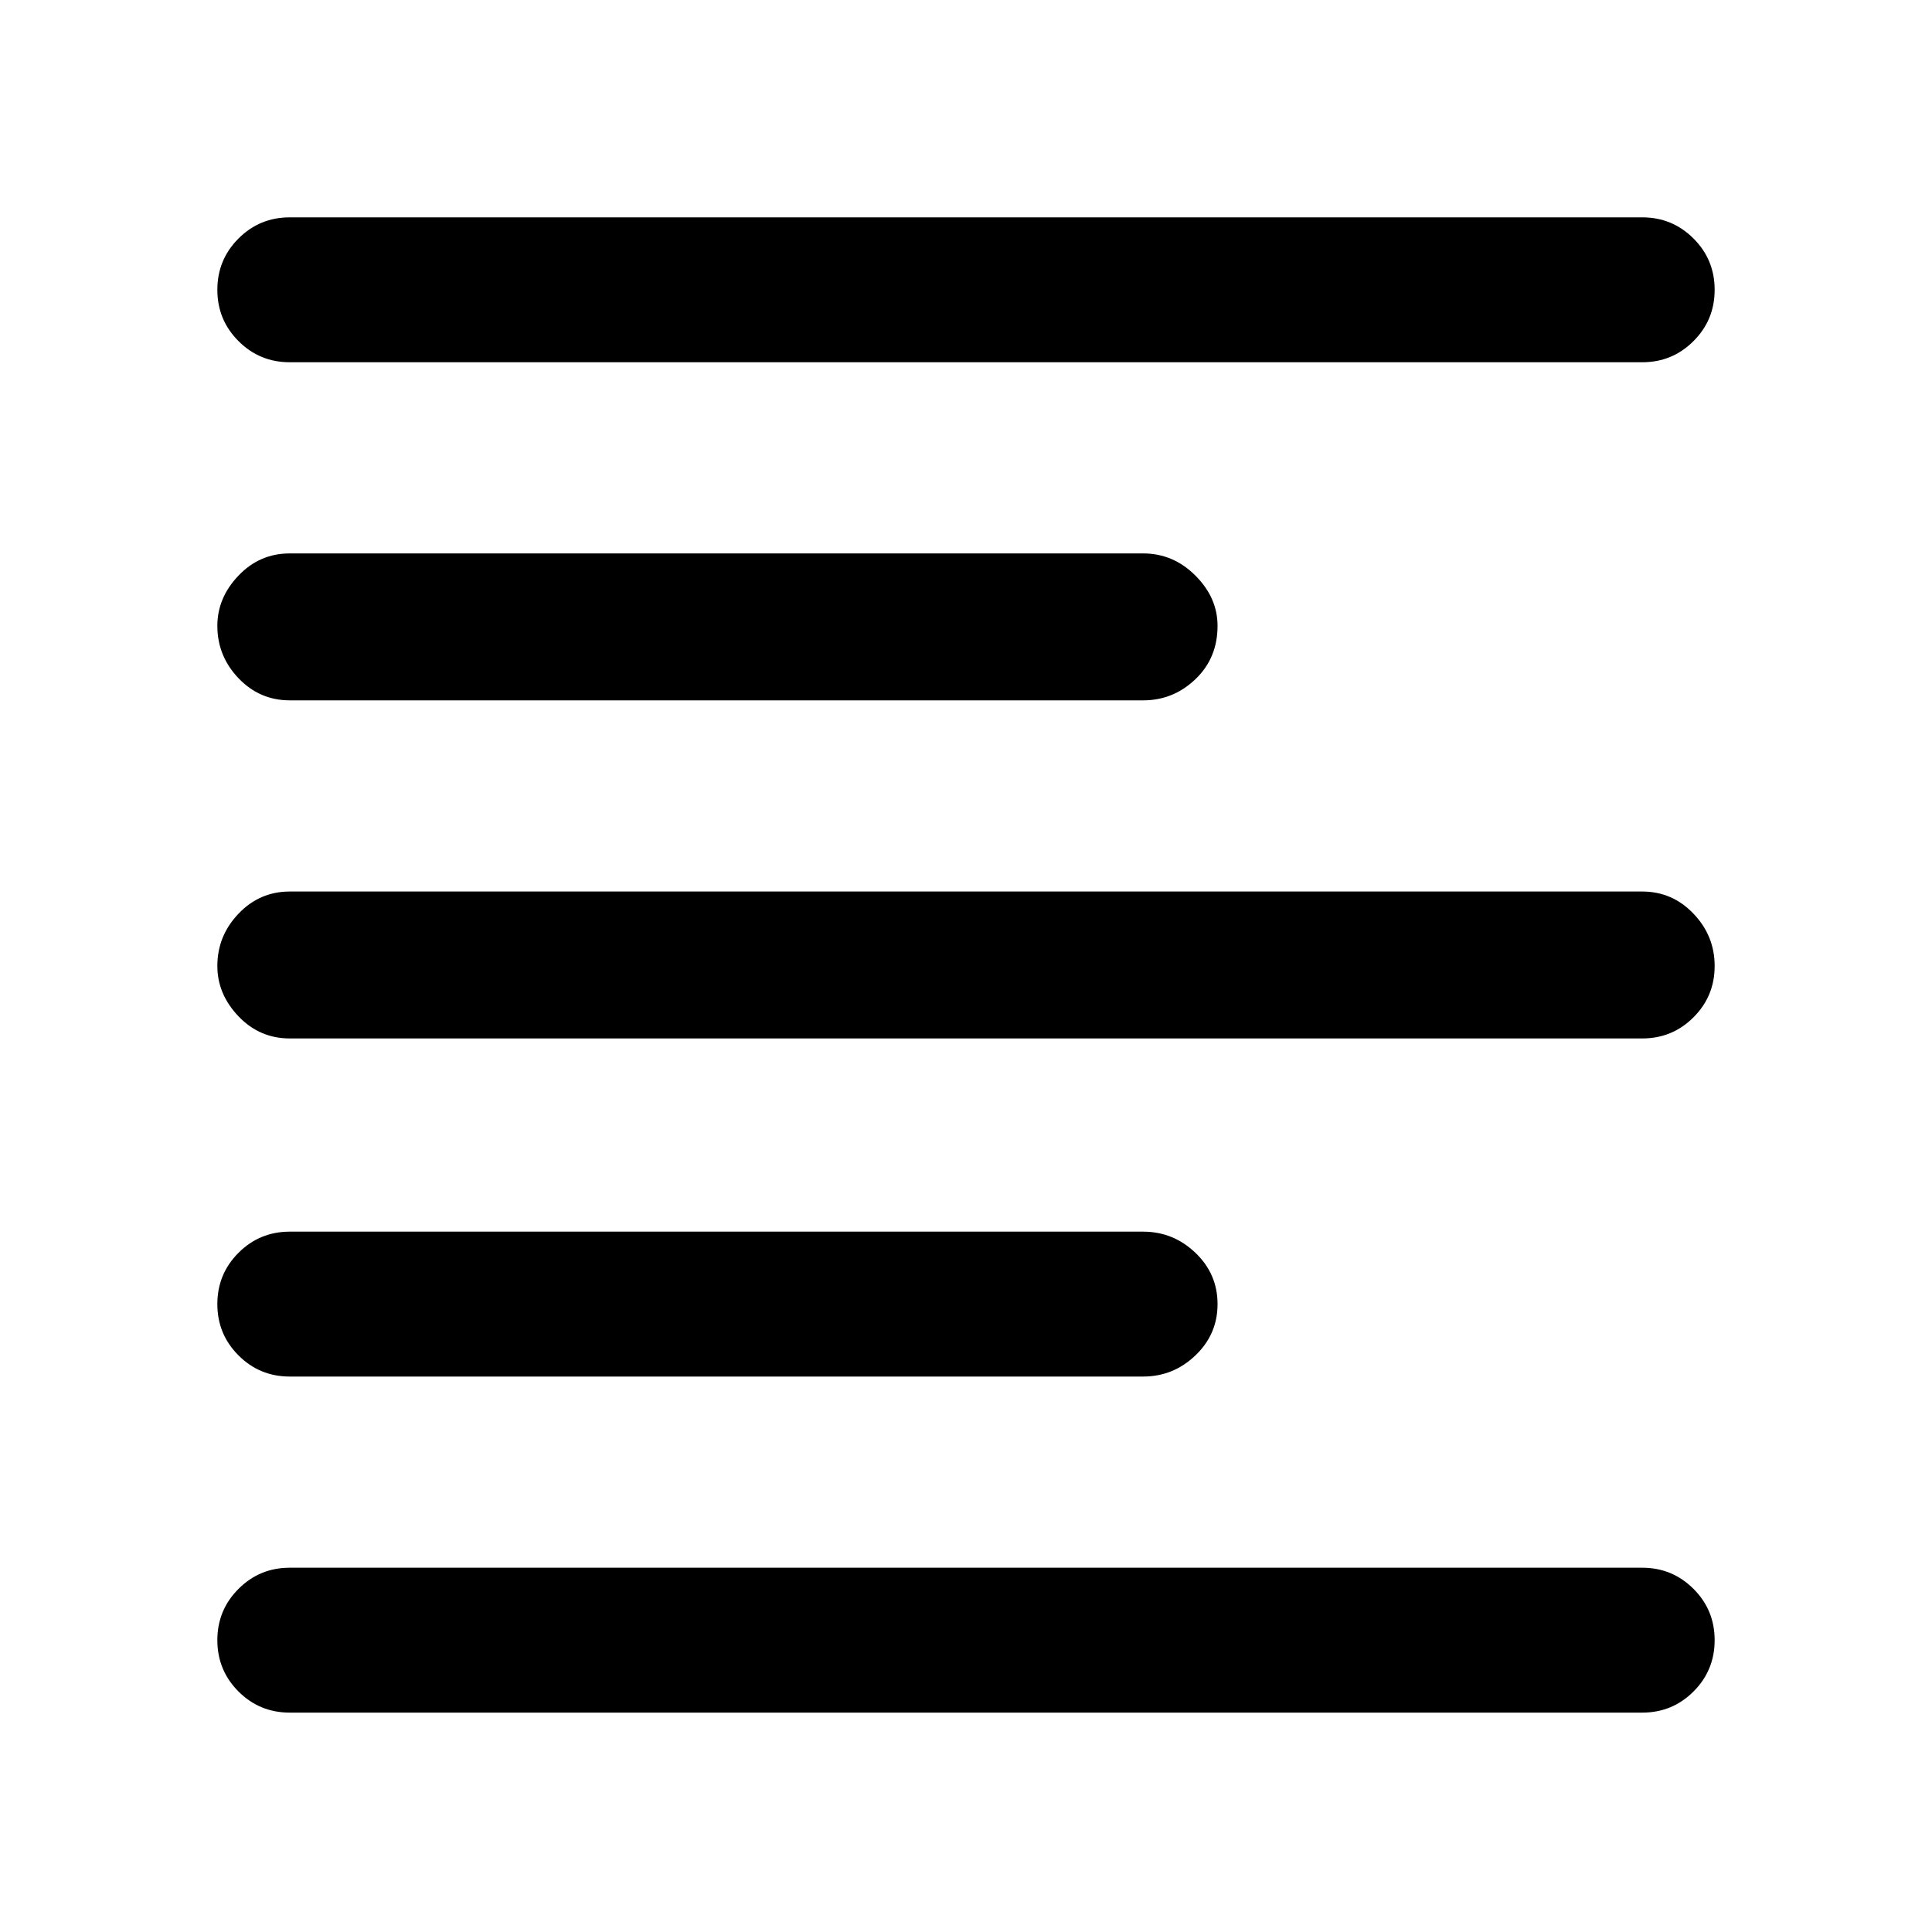 <svg xmlns="http://www.w3.org/2000/svg" height="40" width="40"><path d="M6 28.5Q5.375 28.5 4.938 28.062Q4.5 27.625 4.5 27Q4.5 26.375 4.938 25.938Q5.375 25.5 6 25.5H23.667Q24.292 25.5 24.75 25.938Q25.208 26.375 25.208 27Q25.208 27.625 24.75 28.062Q24.292 28.5 23.667 28.5ZM6 14.5Q5.375 14.5 4.938 14.042Q4.5 13.583 4.5 12.958Q4.5 12.375 4.938 11.917Q5.375 11.458 6 11.458H23.667Q24.292 11.458 24.75 11.917Q25.208 12.375 25.208 12.958Q25.208 13.625 24.75 14.062Q24.292 14.5 23.667 14.5ZM6 21.5Q5.375 21.5 4.938 21.042Q4.5 20.583 4.5 20Q4.5 19.375 4.938 18.917Q5.375 18.458 6 18.458H34Q34.625 18.458 35.062 18.917Q35.5 19.375 35.5 20Q35.5 20.625 35.062 21.062Q34.625 21.5 34 21.5ZM6 35.458Q5.375 35.458 4.938 35.021Q4.5 34.583 4.5 33.958Q4.5 33.333 4.938 32.896Q5.375 32.458 6 32.458H34Q34.625 32.458 35.062 32.896Q35.5 33.333 35.5 33.958Q35.5 34.583 35.062 35.021Q34.625 35.458 34 35.458ZM6 7.5Q5.375 7.5 4.938 7.062Q4.5 6.625 4.5 6Q4.5 5.375 4.938 4.938Q5.375 4.5 6 4.5H34Q34.625 4.5 35.062 4.938Q35.5 5.375 35.5 6Q35.5 6.625 35.062 7.062Q34.625 7.5 34 7.5Z"/></svg>